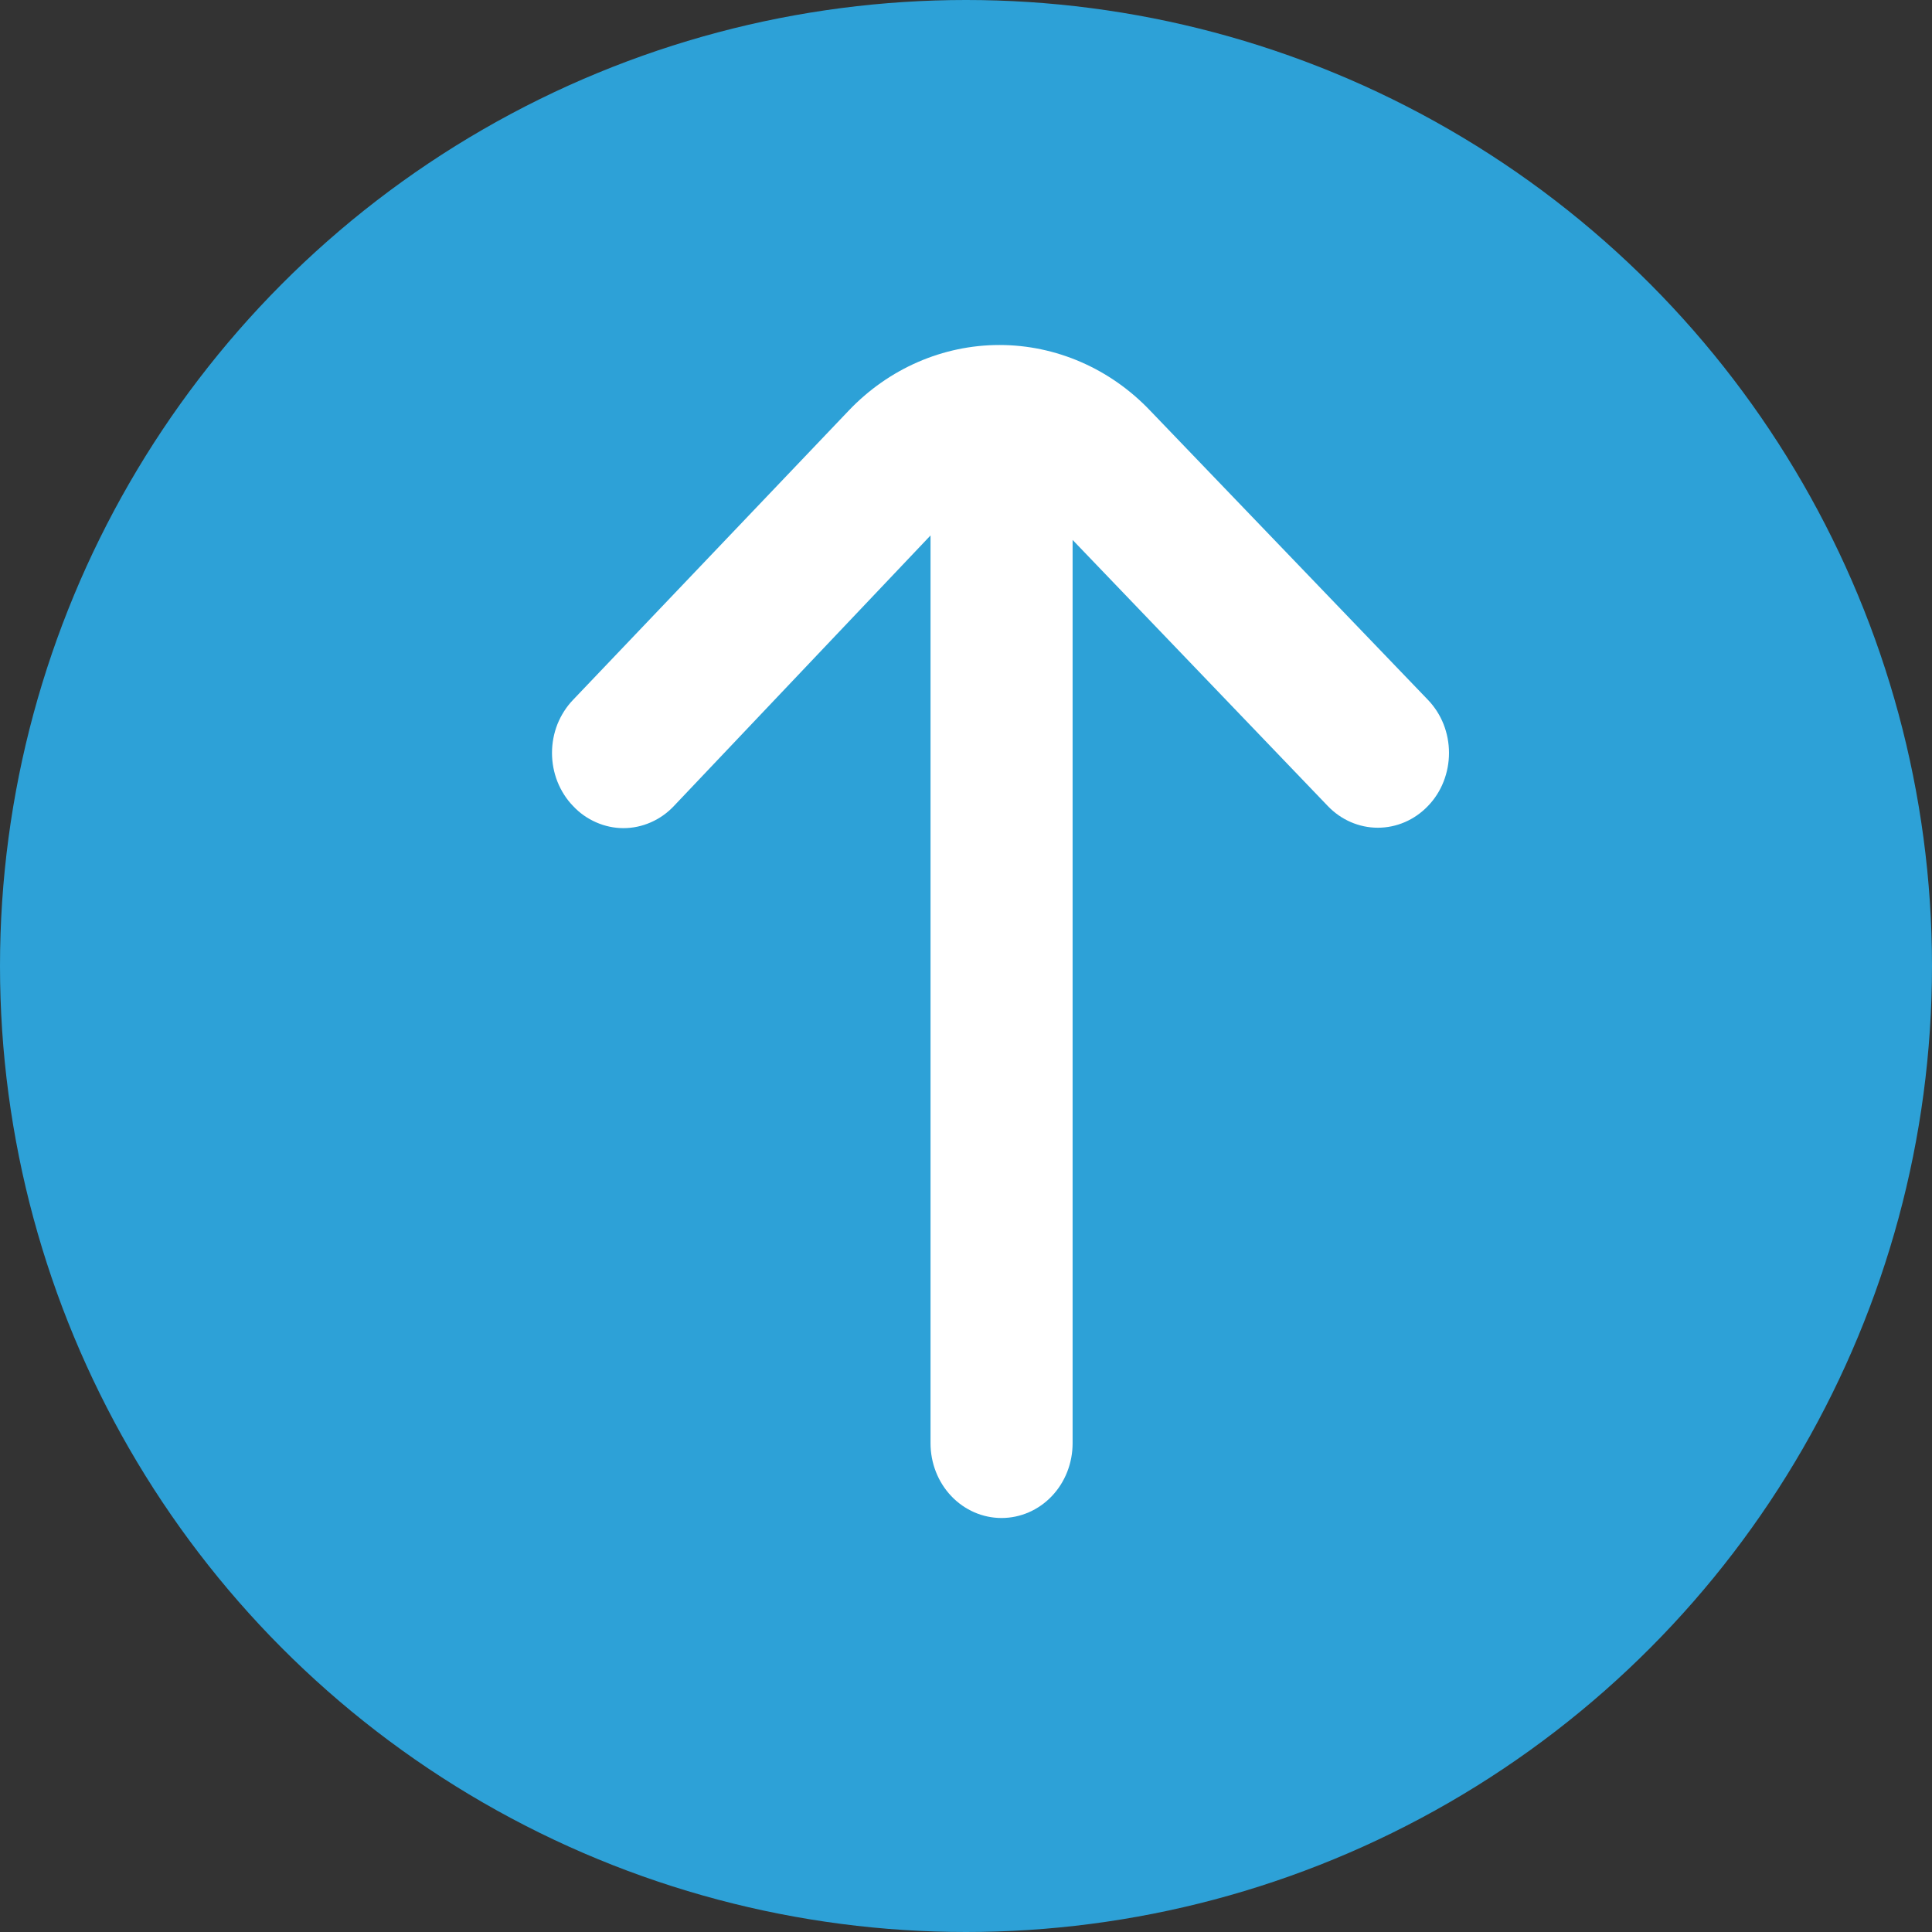 <svg width="28" height="28" viewBox="0 0 28 28" fill="none" xmlns="http://www.w3.org/2000/svg">
<rect x="0" y="0" width="28" height="28" fill="#333333" stroke="none"/>
<circle cx="14" cy="14" r="14" fill="#2DA1D7"/>
<path d="M16.668 5.95L20.695 10.143C20.792 10.244 20.869 10.364 20.921 10.495C20.973 10.627 21 10.769 21 10.912C21 11.055 20.973 11.197 20.921 11.329C20.869 11.461 20.792 11.581 20.695 11.681C20.502 11.883 20.241 11.996 19.969 11.996C19.697 11.996 19.436 11.883 19.243 11.681L15.545 7.825L15.545 20.917C15.545 21.204 15.437 21.48 15.244 21.683C15.051 21.886 14.789 22 14.515 22C14.242 22 13.98 21.886 13.787 21.683C13.594 21.48 13.486 21.204 13.486 20.917L13.486 7.76L9.767 11.681C9.671 11.783 9.558 11.863 9.432 11.918C9.307 11.973 9.172 12.002 9.036 12.002C8.9 12.002 8.765 11.973 8.64 11.918C8.514 11.863 8.4 11.783 8.305 11.681C8.208 11.581 8.132 11.461 8.079 11.329C8.027 11.197 8 11.055 8 10.912C8 10.769 8.027 10.627 8.079 10.495C8.132 10.364 8.208 10.244 8.305 10.143L12.301 5.95C12.88 5.342 13.666 5 14.485 5C15.303 5 16.089 5.342 16.668 5.95Z" fill="white"/>
</svg>
